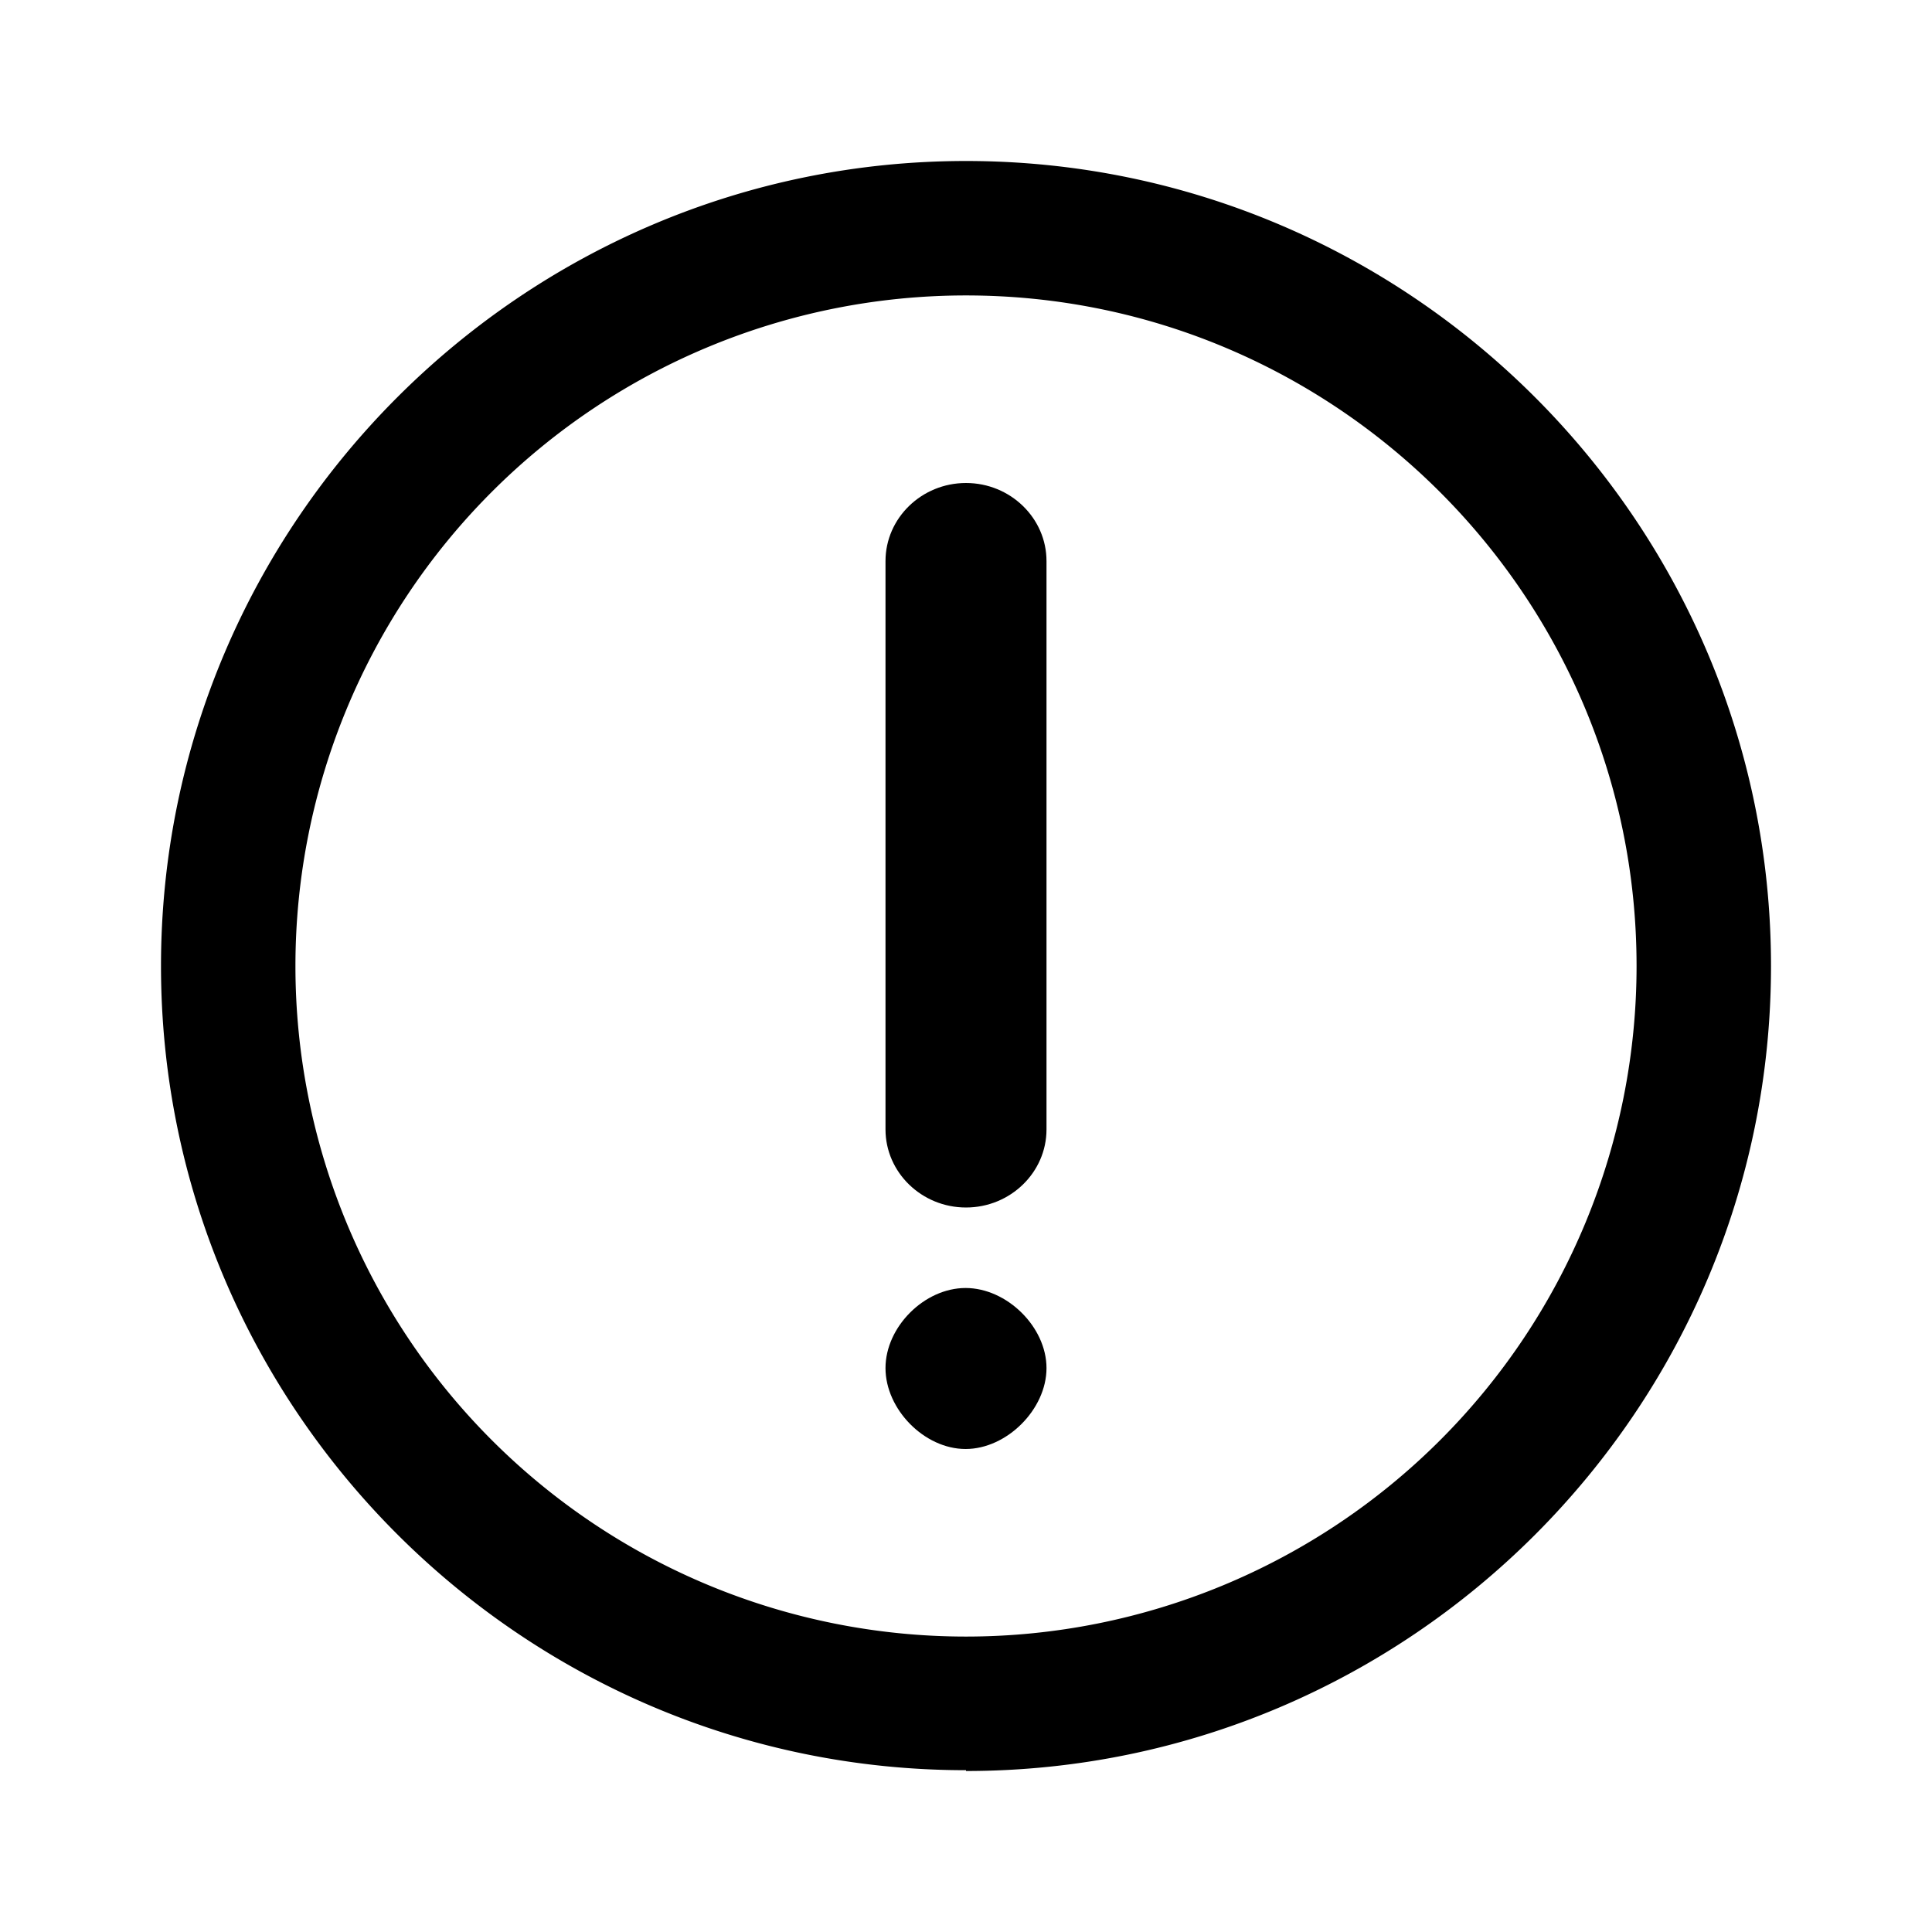 <svg xmlns="http://www.w3.org/2000/svg" width="24" height="24" fill="none" viewBox="0 0 24 24"><g fill="currentColor" clip-path="url(#a)"><path d="M11.995 16c.512 0 1.005.483 1.005.995S12.507 18 11.995 18 11 17.507 11 16.995s.483-.995.995-.995M12 6c.551 0 1 .436 1 .97v7.06c0 .534-.449.97-1 .97s-1-.436-1-.97V6.97c0-.534.449-.97 1-.97"/><path fill-rule="evenodd" d="M12 2c5.512 0 10 4.488 10 10s-4.488 10-10 10v-.01C6.488 21.99 2 17.5 2 12S6.488 2 12 2m0 1.67A8.33 8.33 0 1 0 20.33 12c0-4.6-3.742-8.33-8.33-8.33" clip-rule="evenodd"/></g><defs><clipPath id="a"><path fill="currentColor" d="M0 0h24v24H0z"/></clipPath></defs></svg>